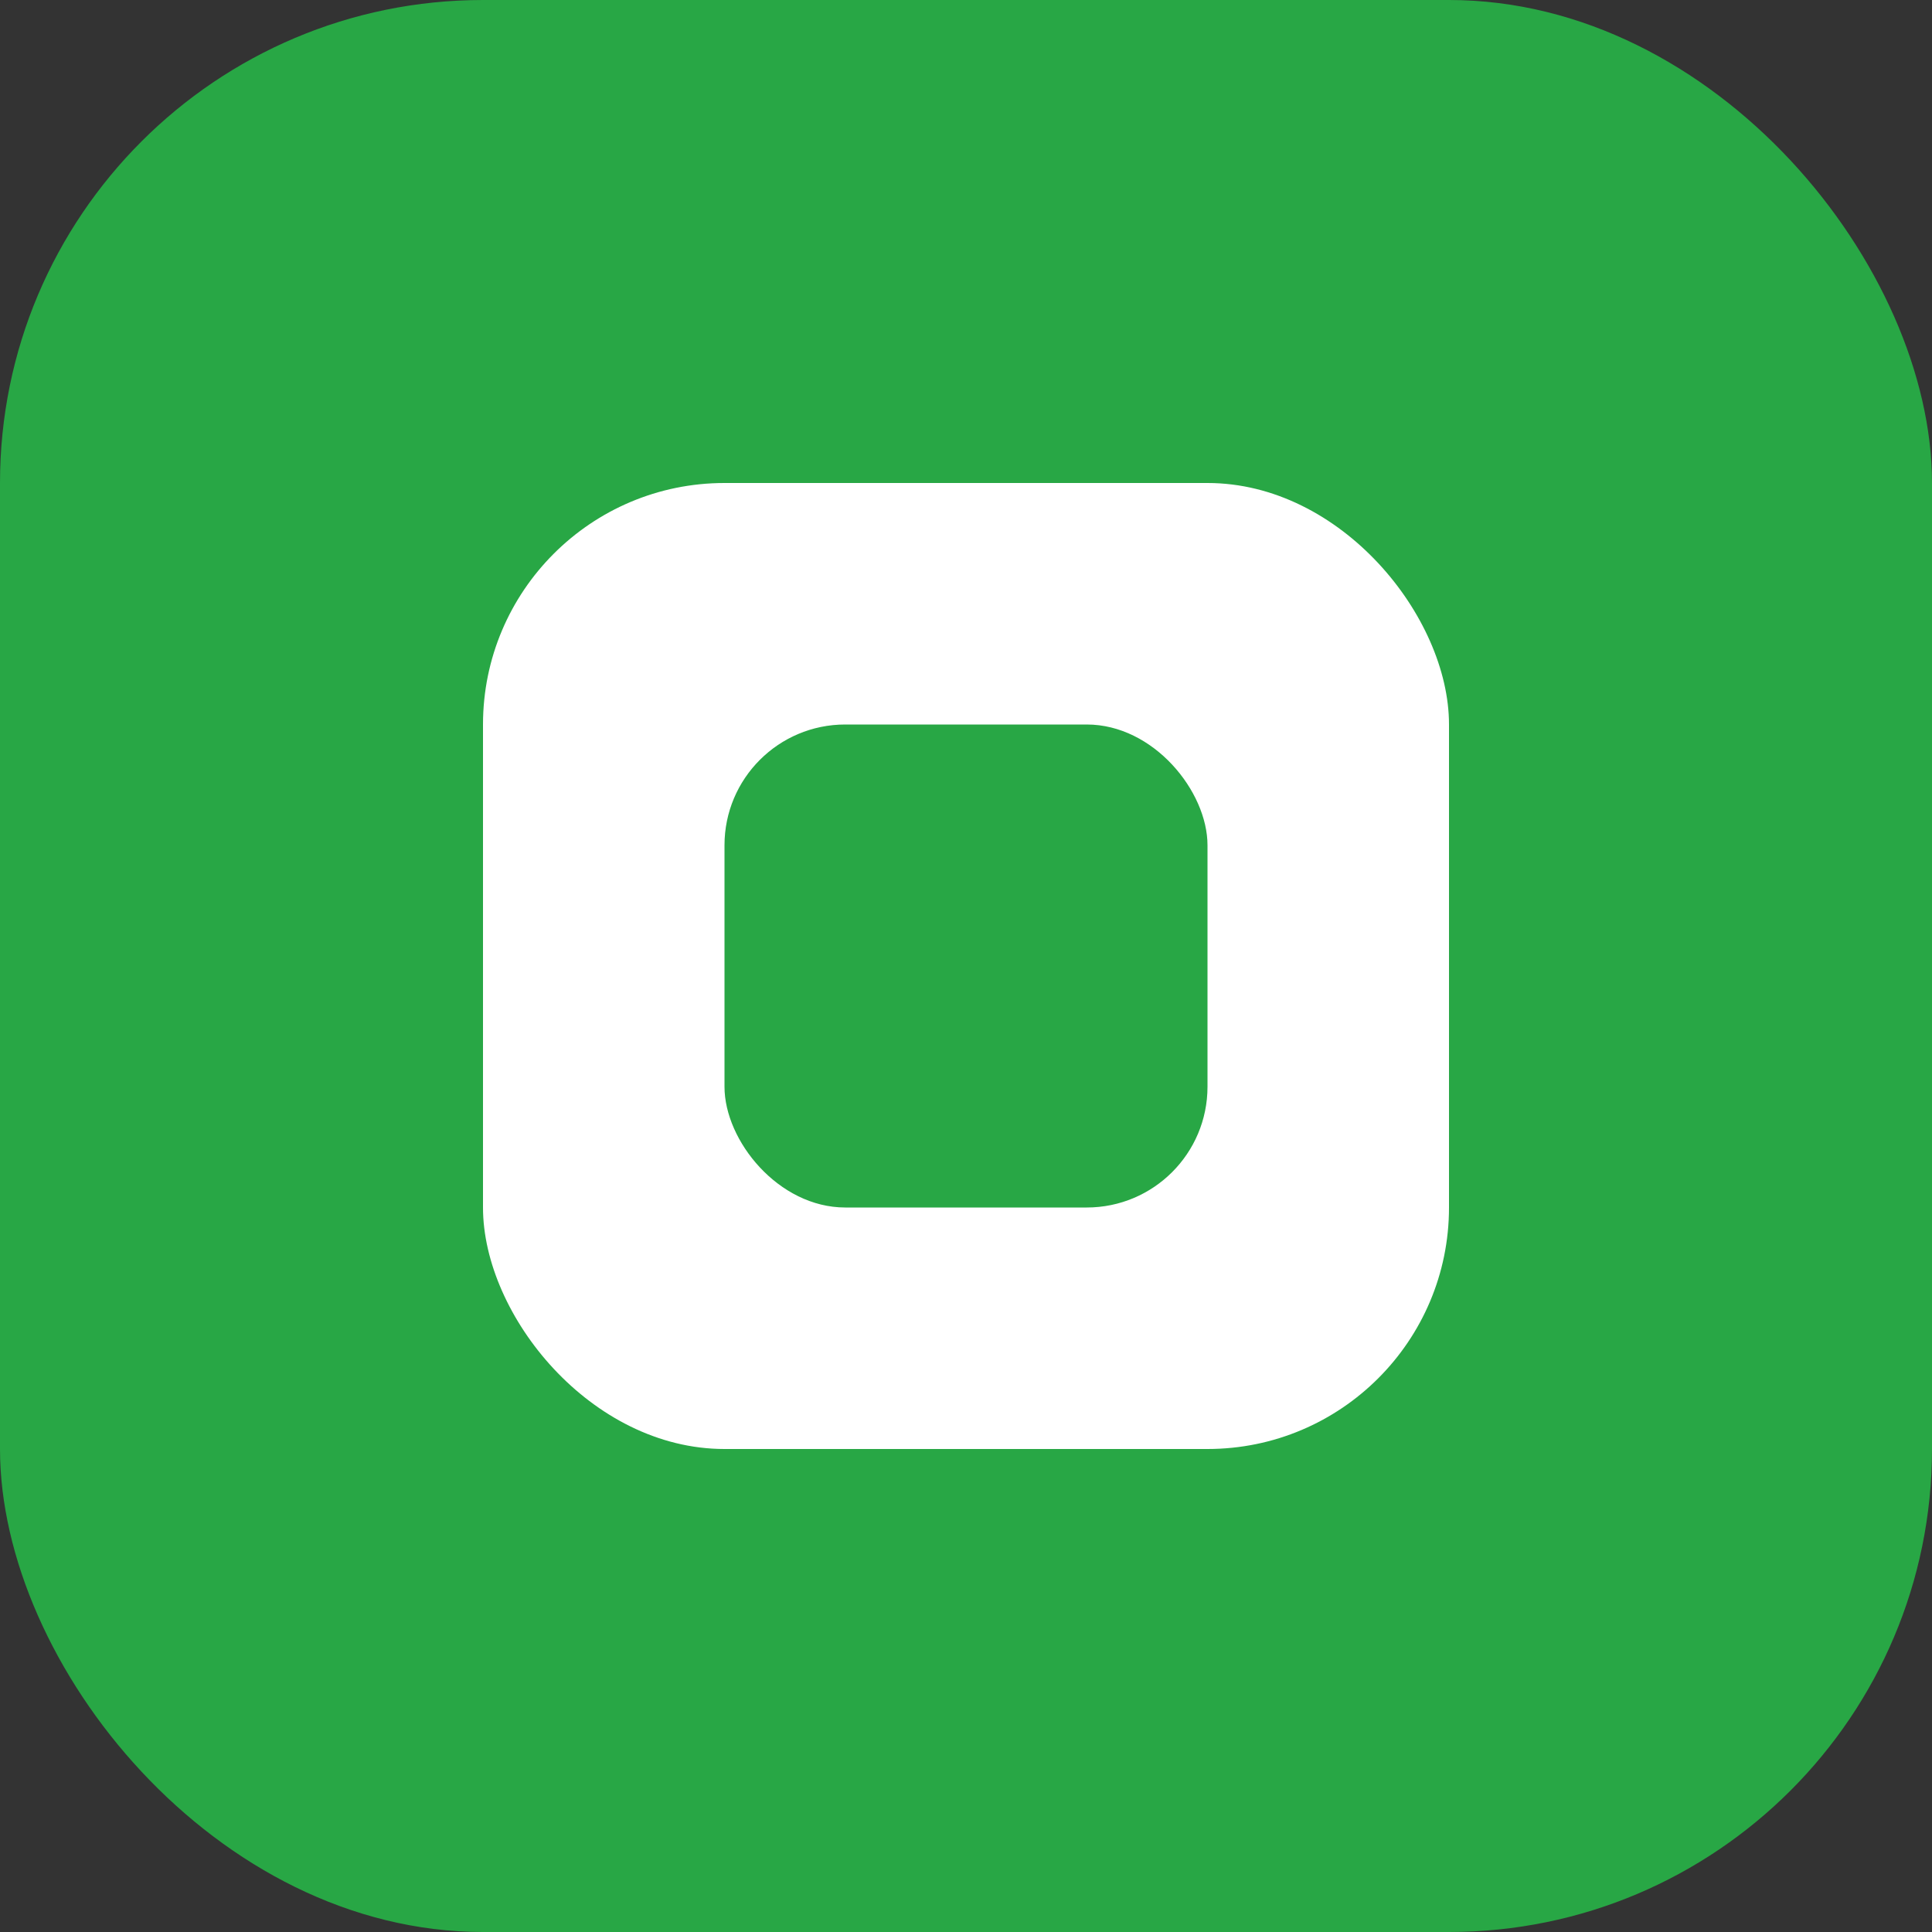 <svg width="16" height="16" viewBox="0 0 16 16" fill="none" xmlns="http://www.w3.org/2000/svg">
  <rect x="0" y="0" width="16" height="16" fill="#333333" stroke="none"/>
  <rect width="16" height="16" rx="4" fill="#28a745"/>
  <rect x="4" y="4" width="8" height="8" rx="2" fill="white"/>
  <rect x="6" y="6" width="4" height="4" rx="1" fill="#28a745"/>
</svg>
